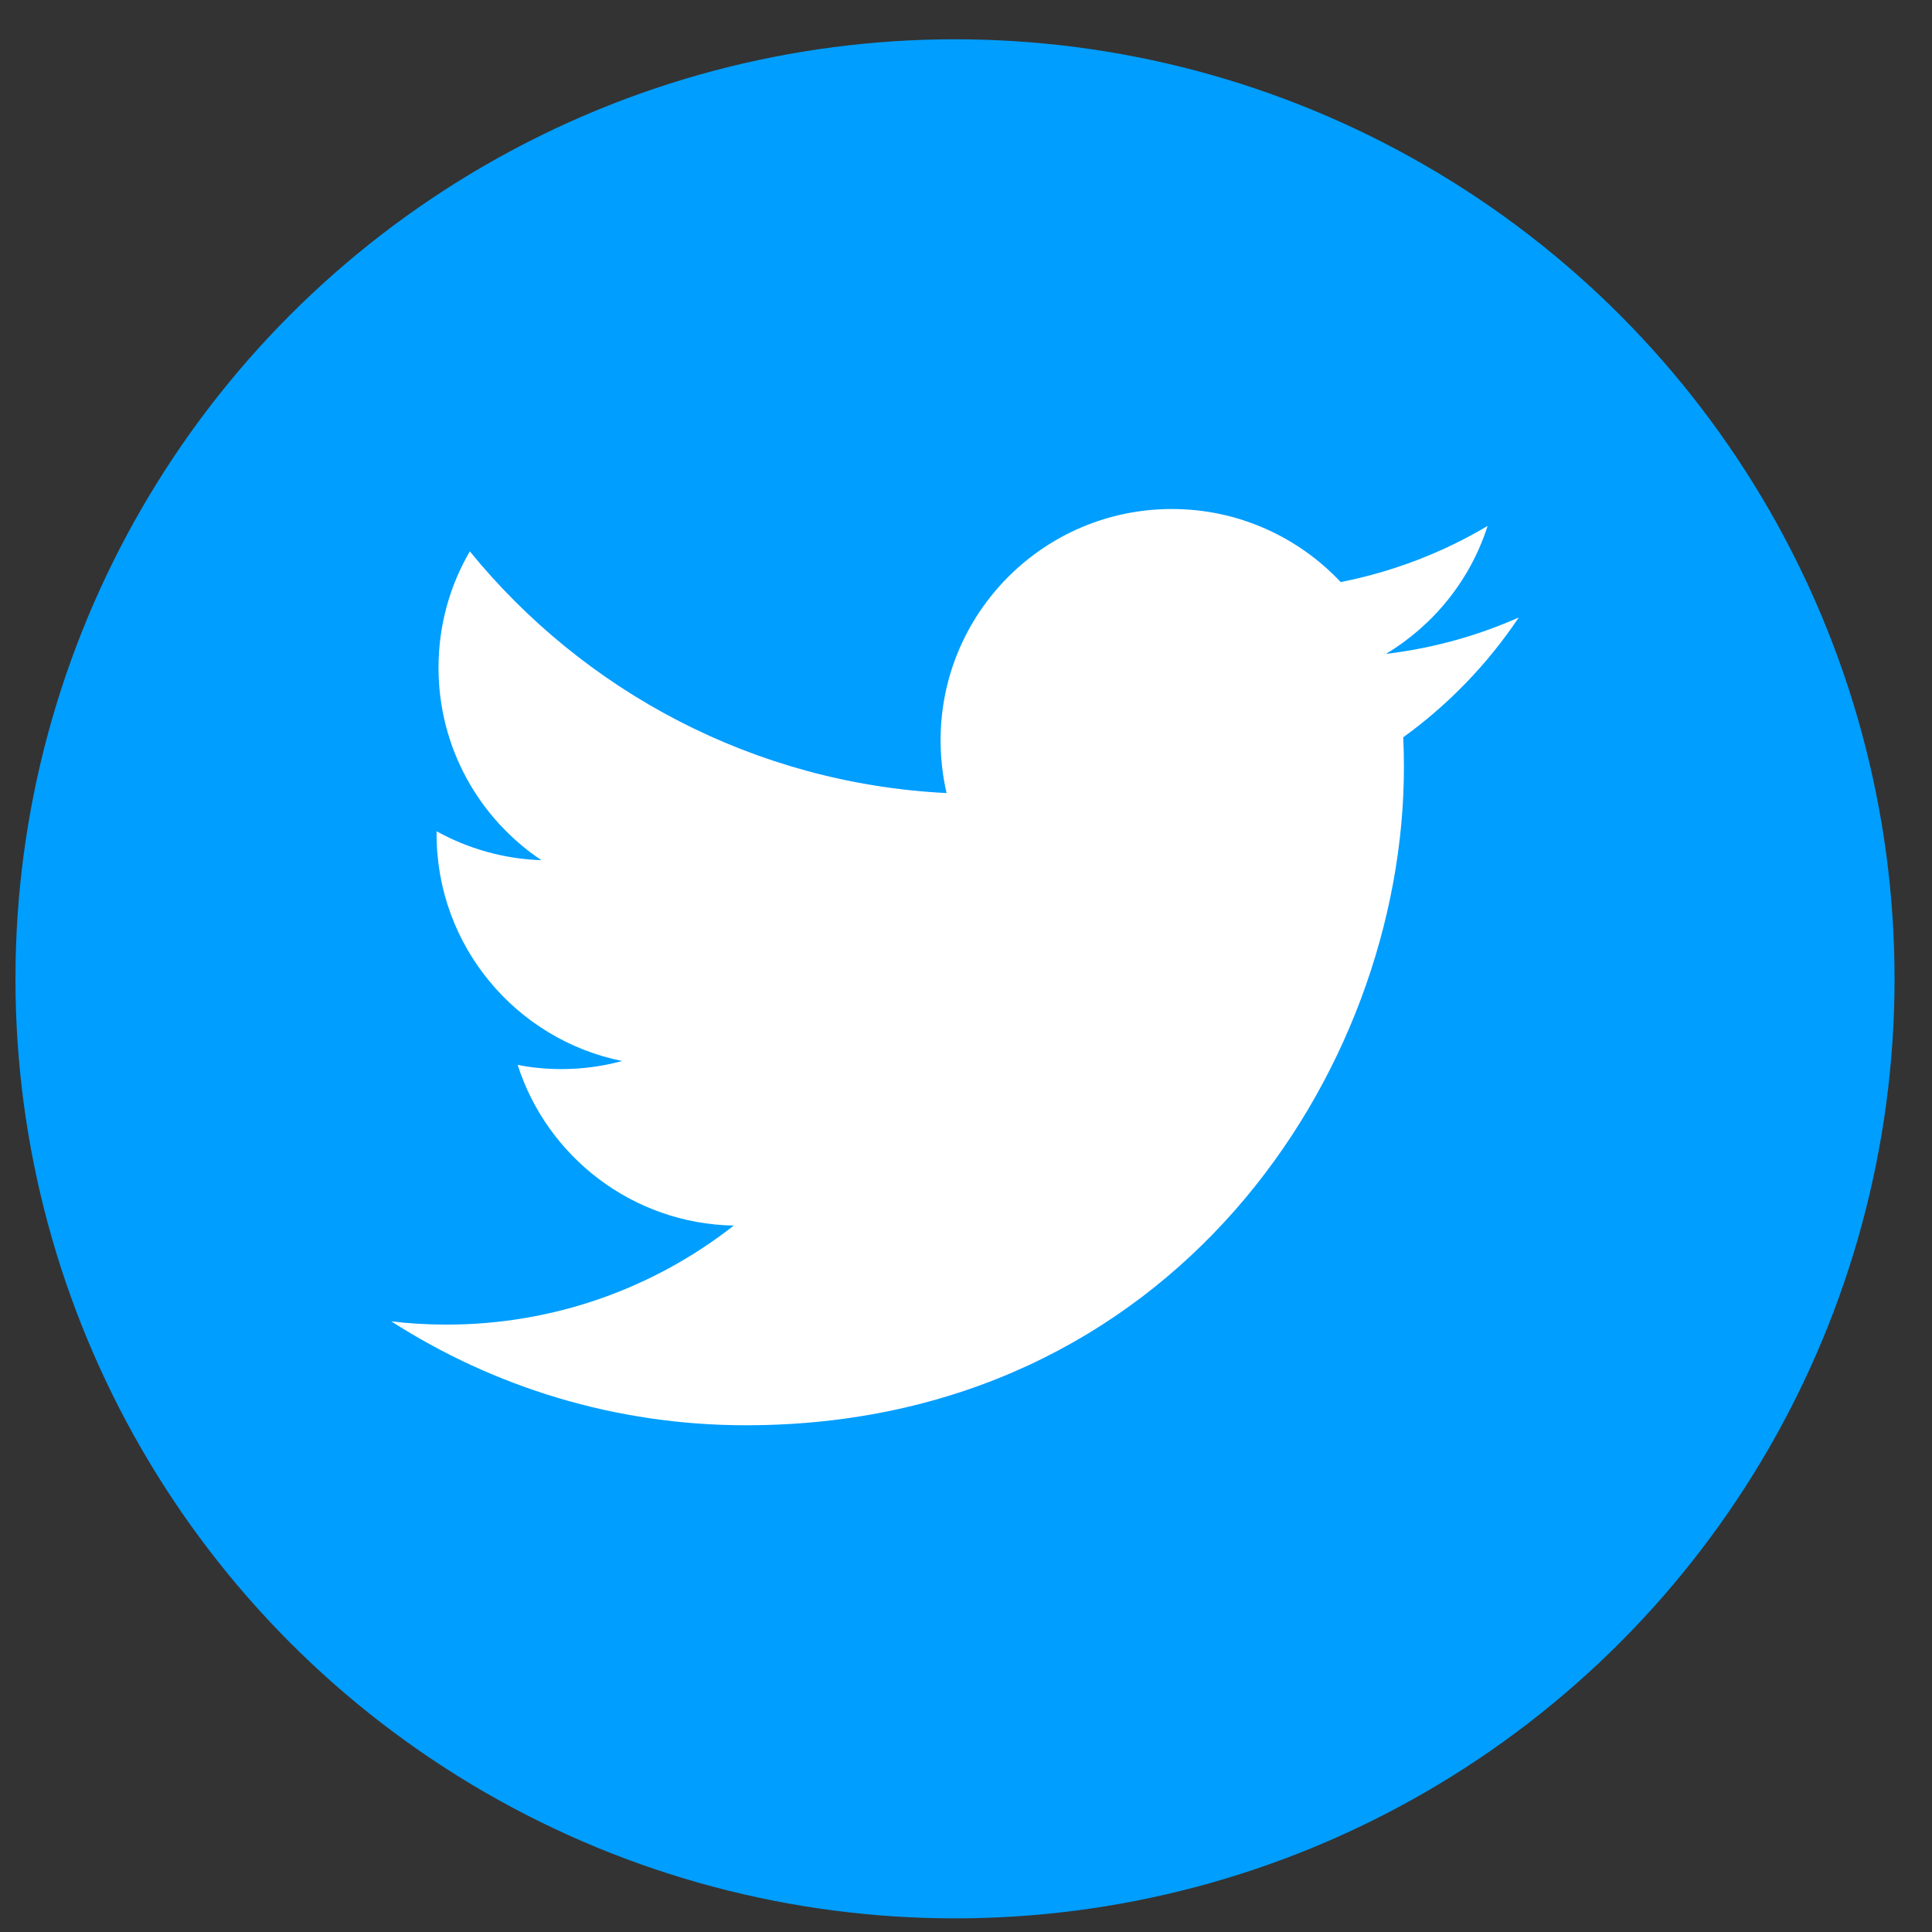 <svg width="39" height="39" viewBox="0 0 39 39" fill="none" xmlns="http://www.w3.org/2000/svg">
<rect x="0" y="0" width="39" height="39" fill="#333333" stroke="none"/>
<circle cx="19.278" cy="19.759" r="18.966" fill="#009EFF"/>
<path fill-rule="evenodd" clip-rule="evenodd" d="M30.658 12.465C29.821 12.836 28.921 13.087 27.976 13.2C28.94 12.622 29.681 11.707 30.029 10.617C29.128 11.152 28.127 11.54 27.064 11.75C26.212 10.843 24.998 10.275 23.656 10.275C21.077 10.275 18.987 12.366 18.987 14.944C18.987 15.31 19.029 15.667 19.108 16.009C15.227 15.815 11.787 13.955 9.484 11.13C9.082 11.82 8.852 12.622 8.852 13.477C8.852 15.097 9.675 16.526 10.929 17.364C10.163 17.339 9.444 17.129 8.813 16.78V16.838C8.813 19.101 10.424 20.988 12.559 21.418C12.167 21.524 11.754 21.581 11.329 21.581C11.028 21.581 10.735 21.552 10.45 21.497C11.044 23.352 12.769 24.702 14.812 24.74C13.214 25.992 11.201 26.739 9.013 26.739C8.635 26.739 8.263 26.717 7.898 26.673C9.965 27.998 12.419 28.771 15.056 28.771C23.644 28.771 28.34 21.657 28.34 15.487C28.34 15.284 28.336 15.083 28.326 14.883C29.24 14.223 30.032 13.401 30.658 12.465Z" fill="white"/>
</svg>
